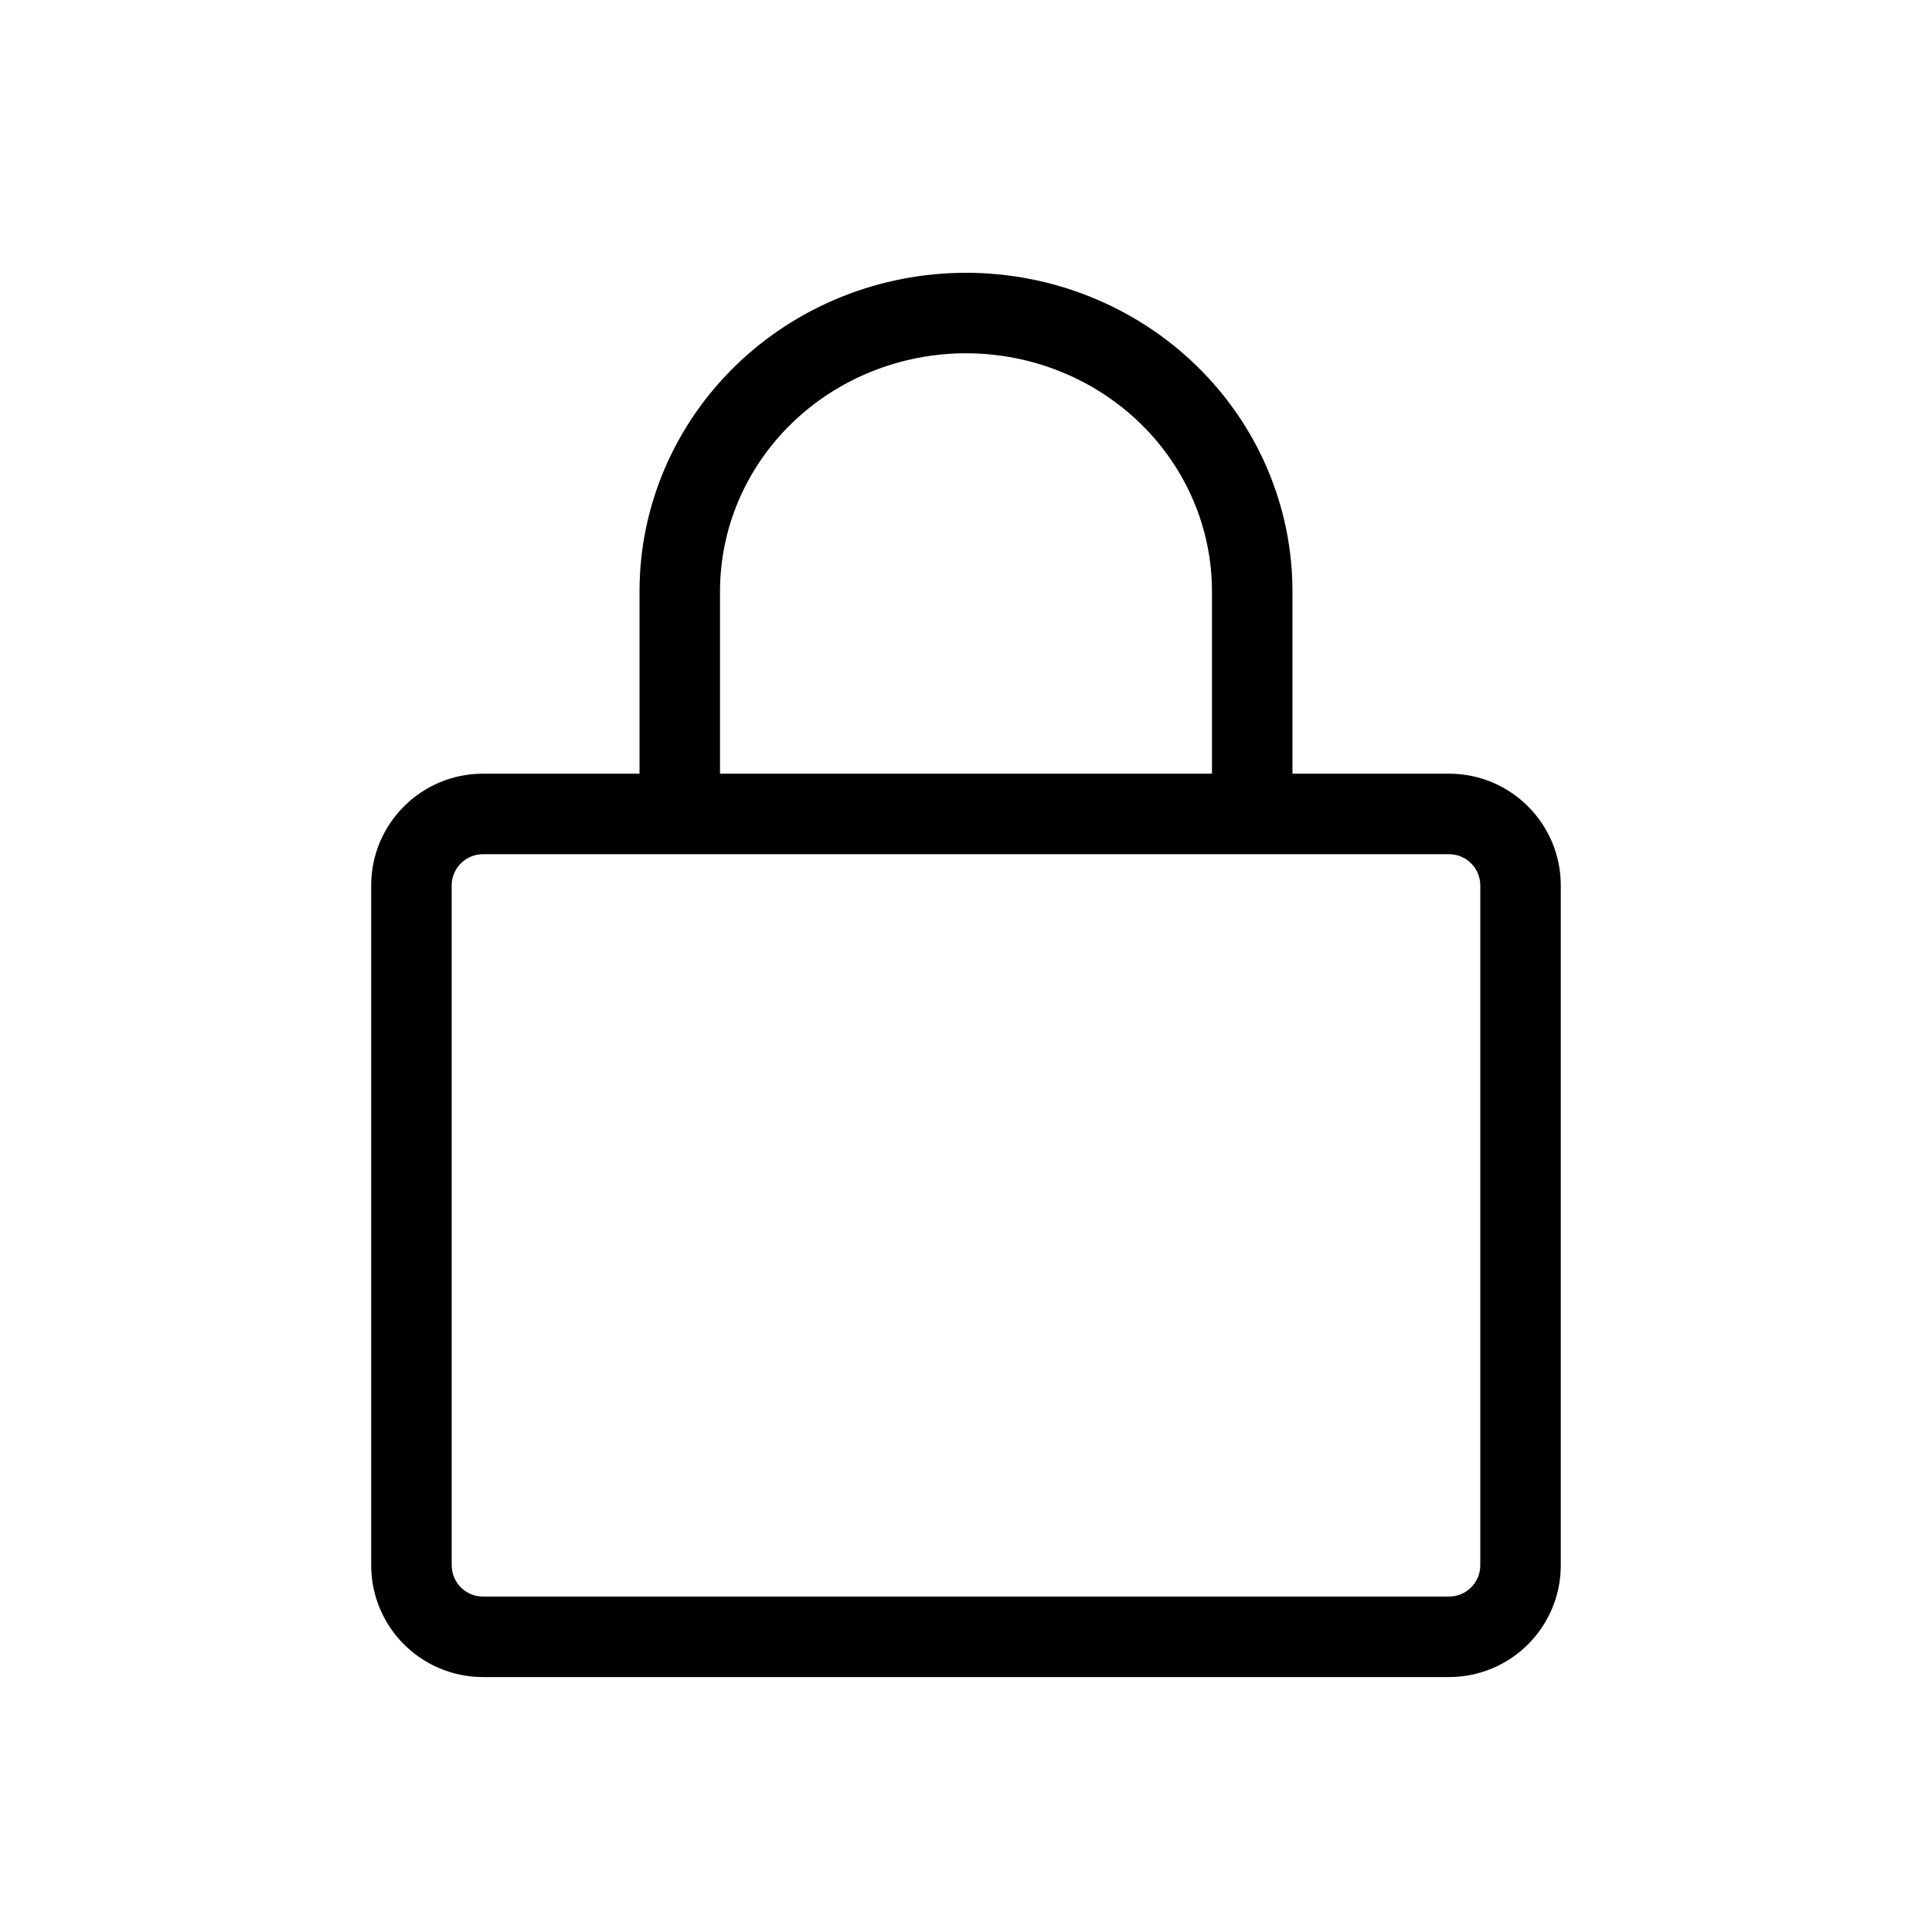 <svg width="72" height="72" viewBox="0 0 72 72" xmlns="http://www.w3.org/2000/svg">
<path fill-rule="evenodd" clip-rule="evenodd" d="M23.833 28.833V22.036C23.833 18.874 25.125 15.851 27.412 13.628C29.696 11.407 32.786 10.166 36 10.166C39.213 10.166 42.303 11.407 44.588 13.628C46.874 15.851 48.166 18.874 48.166 22.036V28.833H54C56.301 28.833 58.166 30.698 58.166 32.999V58.333C58.166 60.634 56.301 62.499 54 62.499H18C15.698 62.499 13.833 60.634 13.833 58.333V32.999C13.833 30.698 15.698 28.833 18 28.833H23.833ZM29.503 15.779C31.219 14.111 33.555 13.166 36 13.166C38.444 13.166 40.781 14.111 42.496 15.779C44.211 17.446 45.166 19.698 45.166 22.036V28.833H26.833V22.036C26.833 19.698 27.788 17.446 29.503 15.779ZM25.322 31.833C25.325 31.833 25.329 31.833 25.333 31.833C25.337 31.833 25.341 31.833 25.344 31.833H46.655C46.659 31.833 46.663 31.833 46.666 31.833C46.67 31.833 46.674 31.833 46.678 31.833H54C54.644 31.833 55.166 32.355 55.166 32.999V58.333C55.166 58.977 54.644 59.499 54 59.499H18C17.355 59.499 16.833 58.977 16.833 58.333V32.999C16.833 32.355 17.355 31.833 18 31.833H25.322Z" />
</svg>
